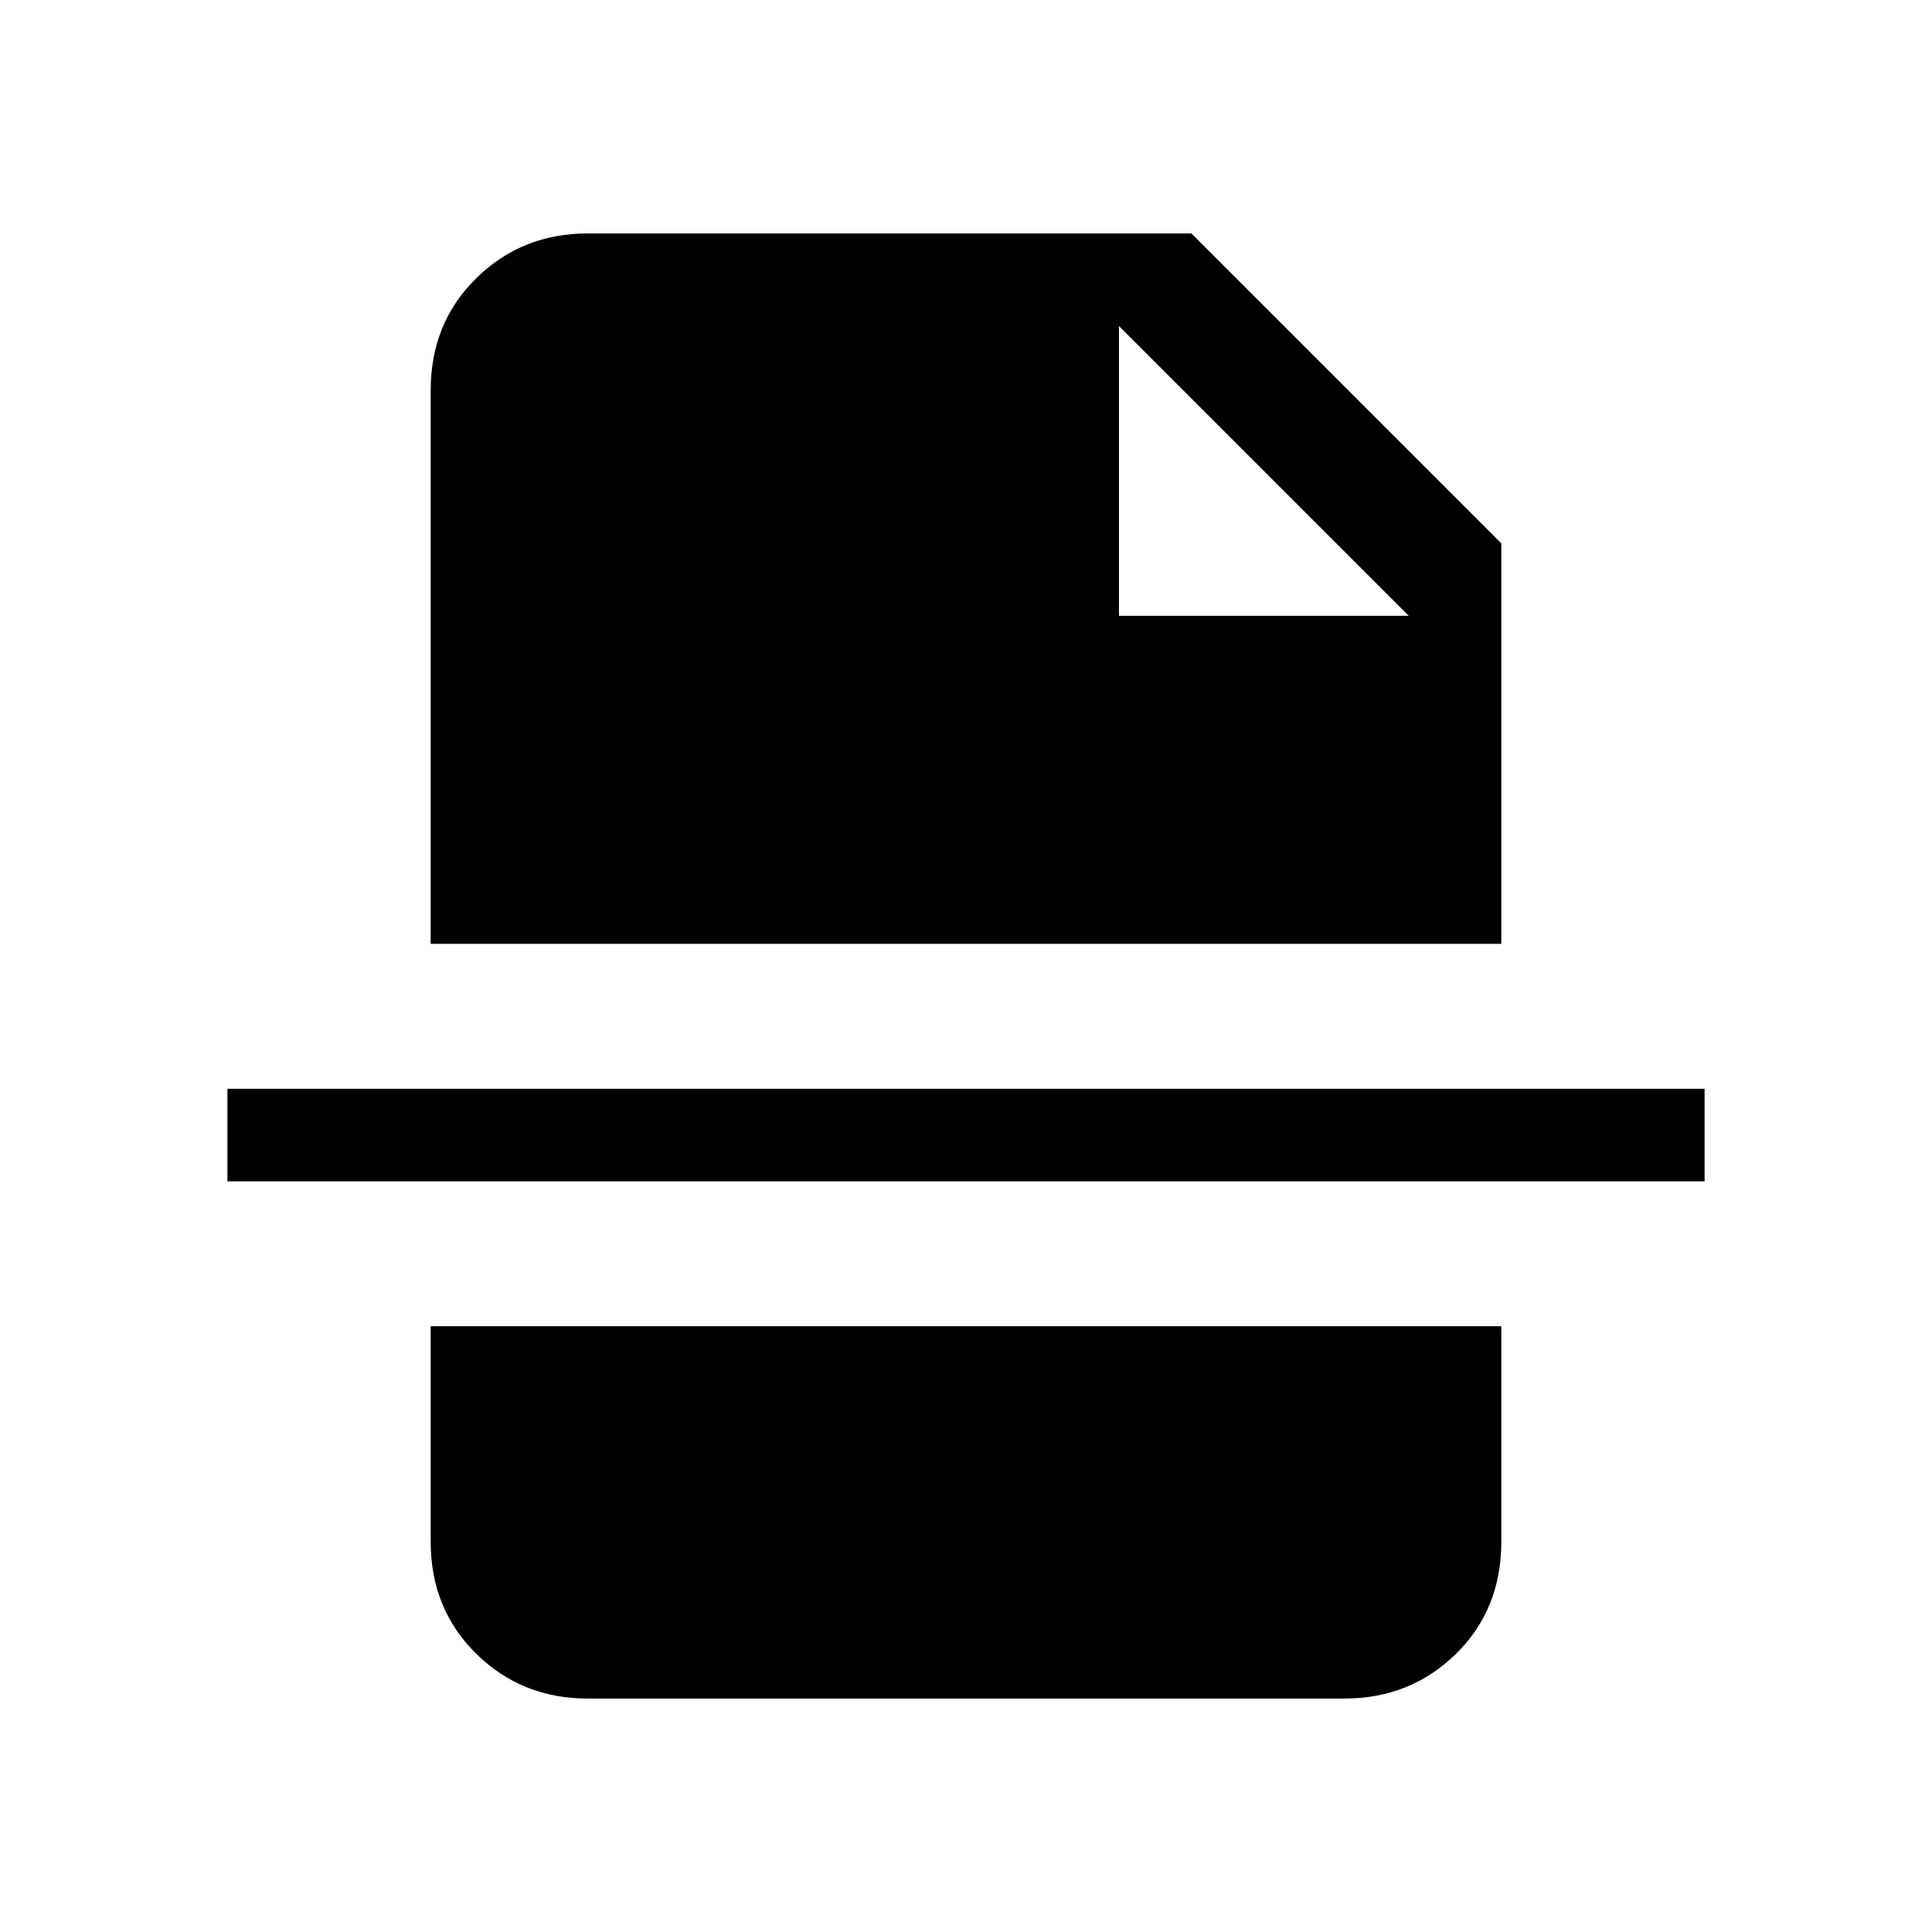 <svg xmlns="http://www.w3.org/2000/svg" height="20" viewBox="0 96 960 960" width="20"><path d="M556 402h144L556 258v144ZM292 940q-32.75 0-55.375-22.275T214 862V755h532v107q0 33.75-22.625 55.875T668 940H292ZM113 683v-46h734v46H113Zm101-118V290q0-33.45 22.625-55.725T292 212h300l154 154v199H214Z"/></svg>